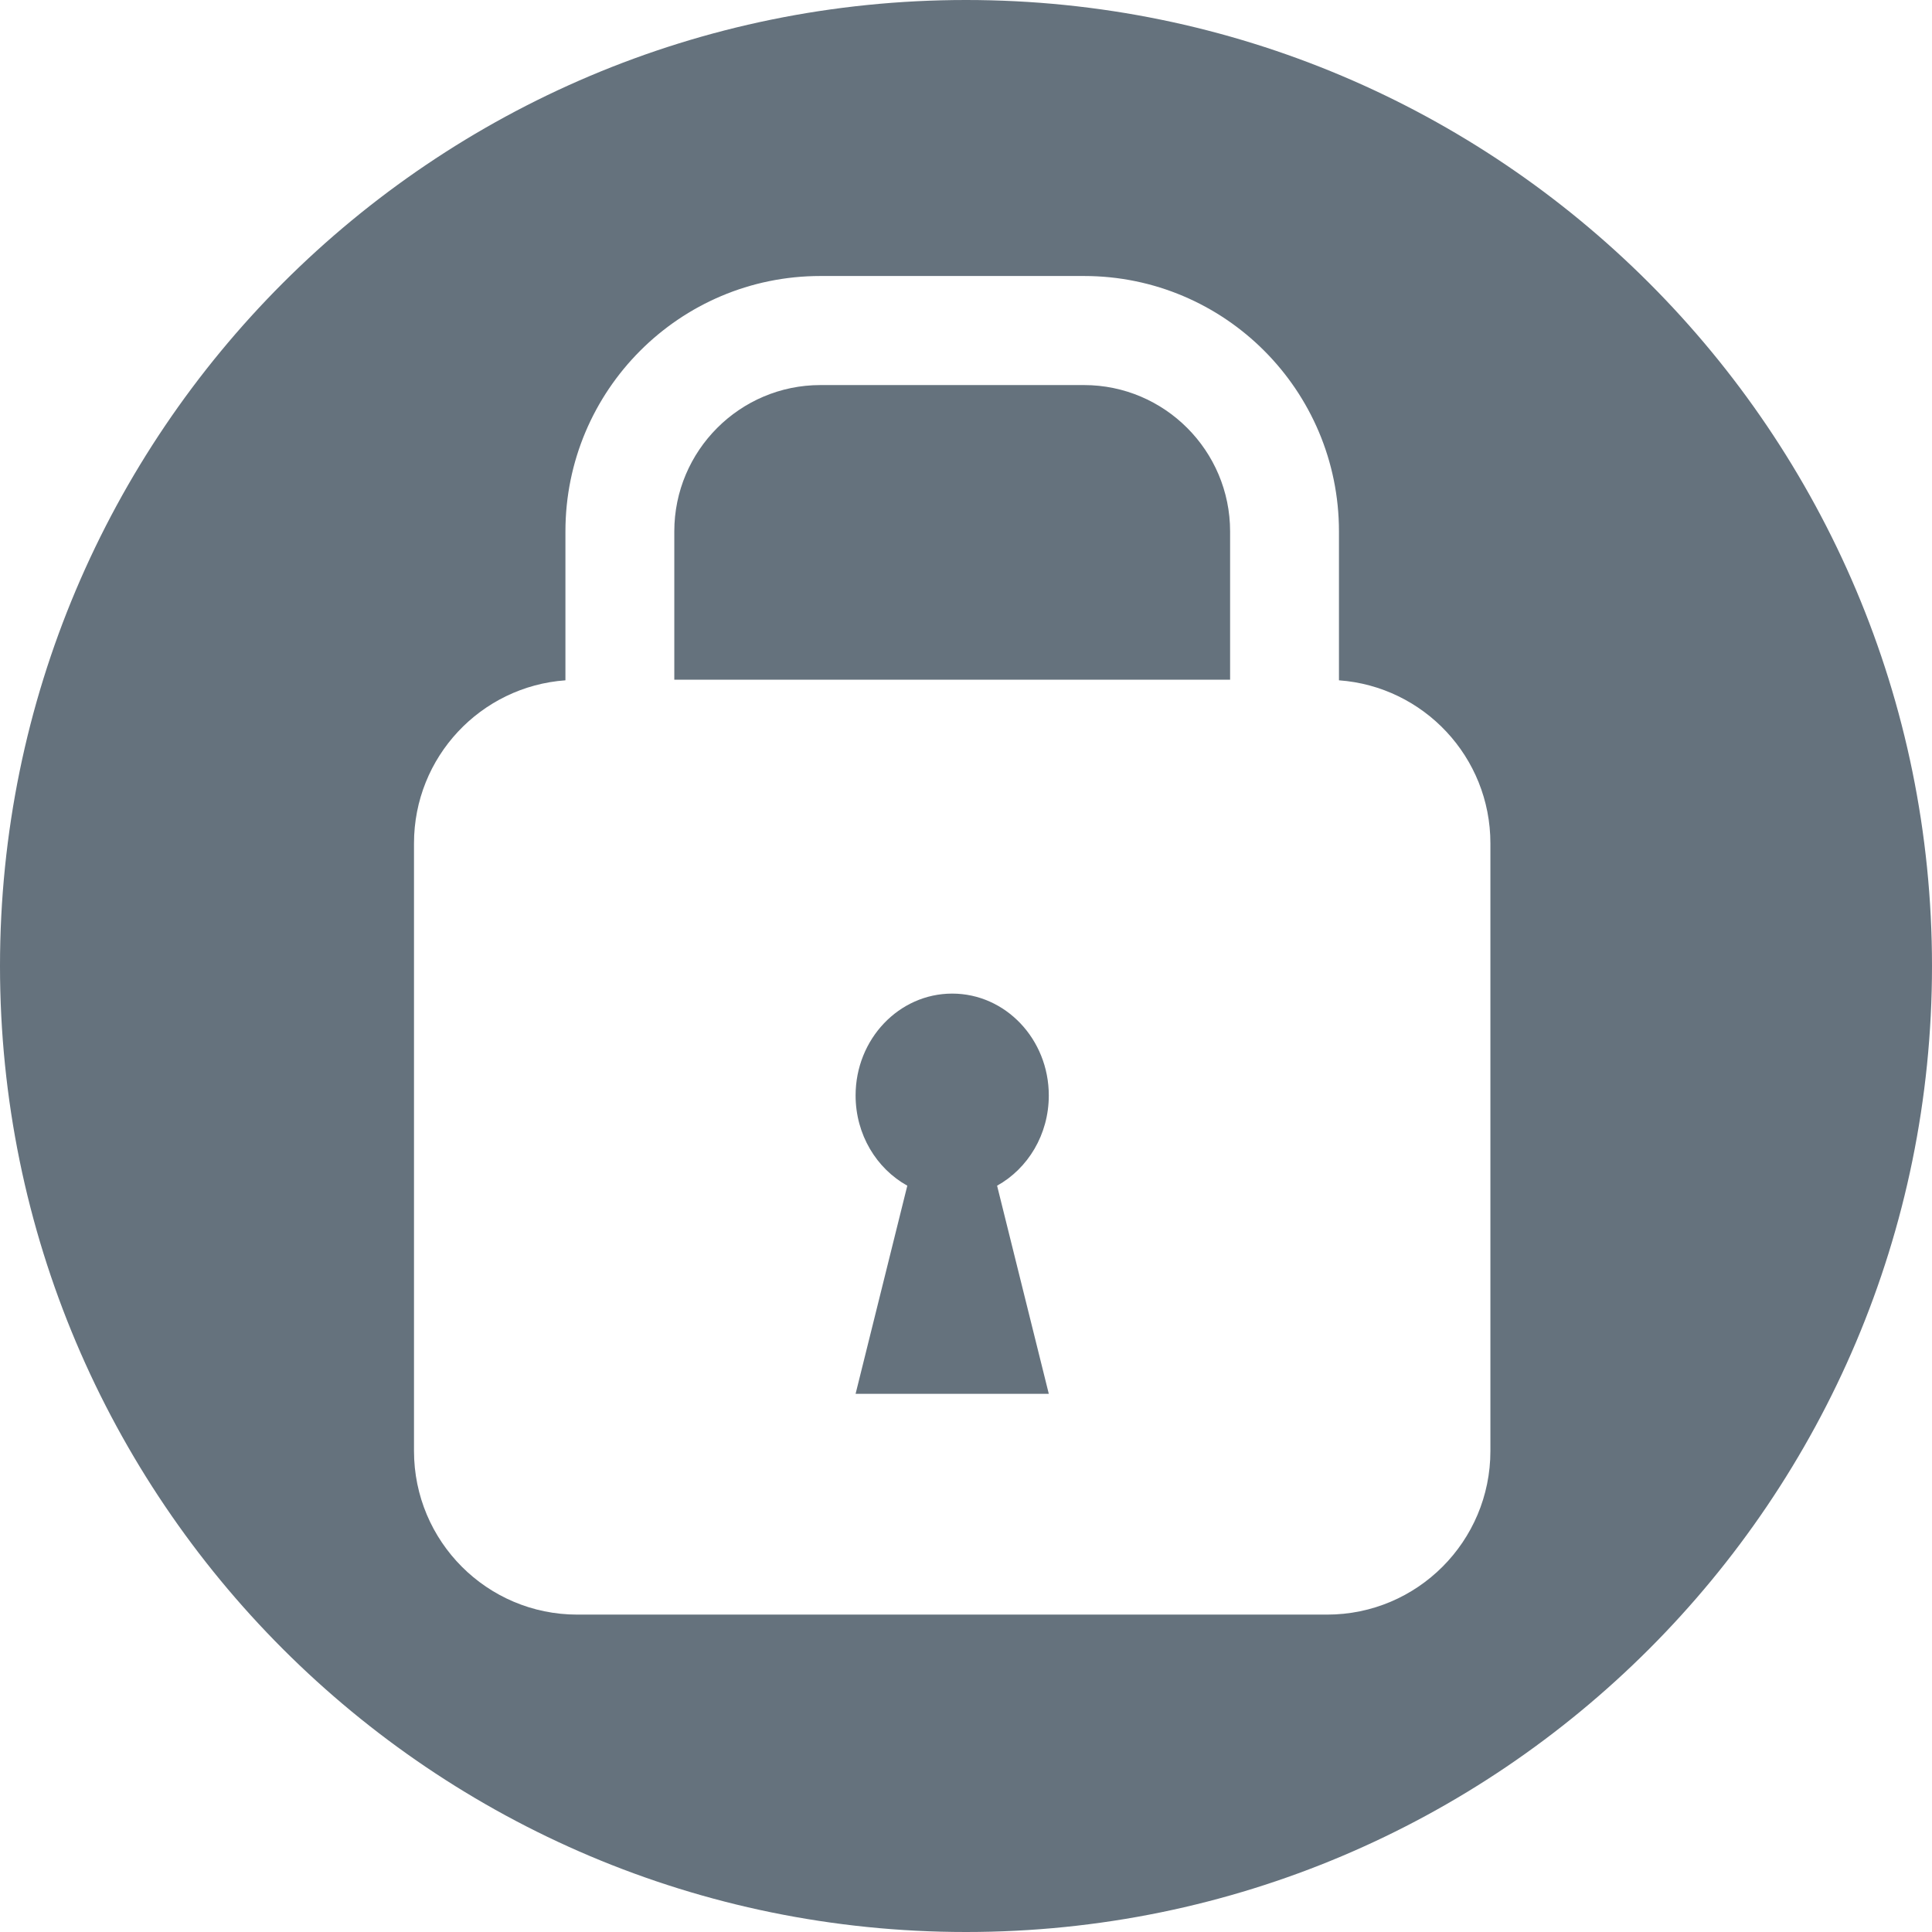 <?xml version="1.0" encoding="UTF-8" standalone="no"?>
<svg width="200px" height="200px" viewBox="0 0 200 200" version="1.1" xmlns="http://www.w3.org/2000/svg" xmlns:xlink="http://www.w3.org/1999/xlink">
    <!-- Generator: Sketch 3.8.3 (29802) - http://www.bohemiancoding.com/sketch -->
    <title>img_provateGroup</title>
    <desc>Created with Sketch.</desc>
    <defs></defs>
    <g id="web_index_2" stroke="none" stroke-width="1" fill="none" fill-rule="evenodd">
        <g id="Group-7" transform="translate(-1, -1)" fill="#65727D">
            <g id="Page-1" transform="translate(0.857, 0.143)">
                <g id="Group-9" transform="translate(0, 0.843)">
                    <path d="M0.143,100.014 C0.143,44.786 44.918,0.014 100.143,0.014 C155.371,0.014 200.143,44.789 200.143,100.014 C200.143,155.243 155.368,200.014 100.143,200.014 C44.914,200.014 0.143,155.239 0.143,100.014 Z M43,87.317 L43,150.22 C43,159.576 50.567,167.157 59.902,167.157 L137.525,167.157 C146.86,167.157 154.429,159.576 154.429,150.22 L154.429,87.317 C154.429,78.376 147.513,71.073 138.752,70.44 L138.752,55.03 C138.752,40.424 126.933,28.586 112.36,28.586 L85.072,28.586 C70.497,28.586 58.676,40.424 58.676,55.03 L58.676,70.44 C49.914,71.071 43,78.374 43,87.317 Z M108.714,113.416 C108.714,107.593 104.237,102.871 98.714,102.871 C93.191,102.871 88.714,107.593 88.714,113.416 C88.714,117.472 90.884,120.991 94.067,122.756 L93.714,124.175 L88.714,144.3 L98.714,144.3 L108.714,144.3 L103.714,124.175 L103.362,122.756 C106.544,120.991 108.714,117.472 108.714,113.416 Z M69.946,55.03 C69.946,46.674 76.73,39.876 85.072,39.876 L112.36,39.876 C120.697,39.876 127.483,46.674 127.483,55.03 L127.483,70.378 L69.946,70.378 L69.946,55.03 Z" id="Combined-Shape"></path>
                </g>
            </g>
        </g>
    </g>
</svg>